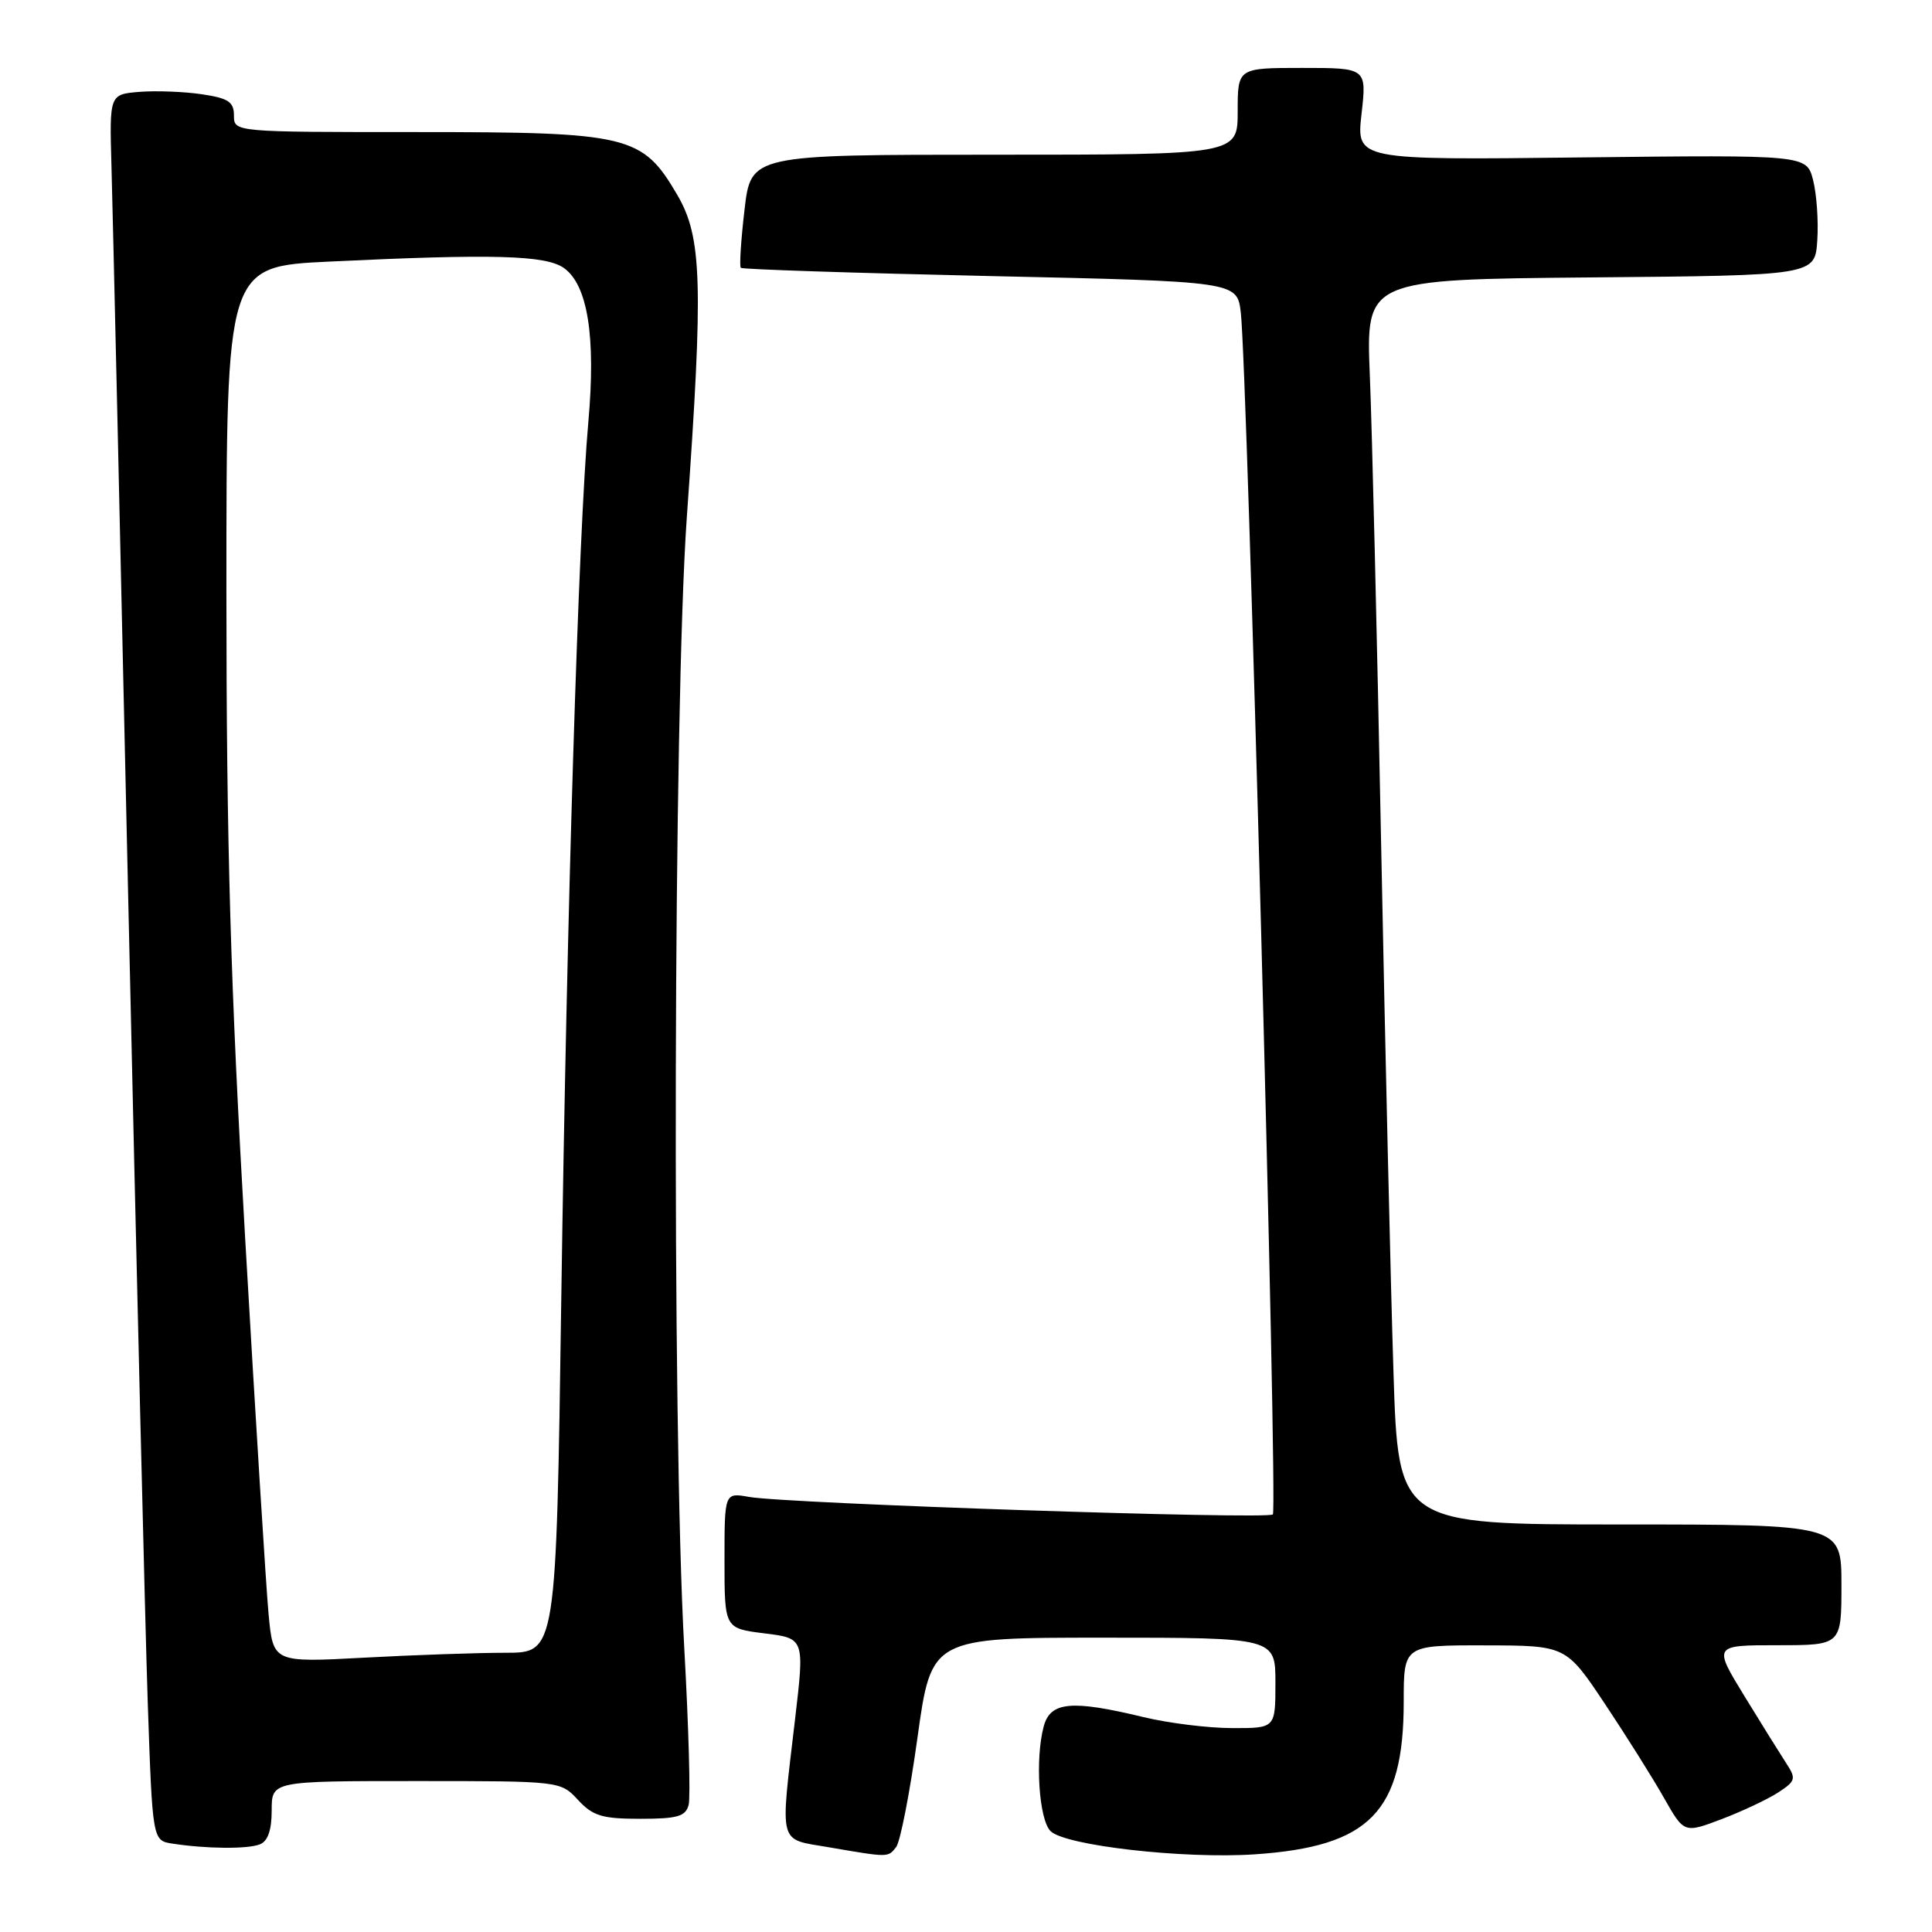 <?xml version="1.0" encoding="UTF-8" standalone="no"?>
<!DOCTYPE svg PUBLIC "-//W3C//DTD SVG 1.1//EN" "http://www.w3.org/Graphics/SVG/1.1/DTD/svg11.dtd" >
<svg xmlns="http://www.w3.org/2000/svg" xmlns:xlink="http://www.w3.org/1999/xlink" version="1.1" viewBox="0 0 256 256">
 <g >
 <path fill="currentColor"
d=" M 118.74 244.75 C 119.29 244.06 120.56 237.54 121.57 230.25 C 123.41 217.00 123.41 217.00 146.21 217.00 C 169.00 217.00 169.00 217.00 169.00 223.00 C 169.00 229.00 169.00 229.00 163.25 228.98 C 160.09 228.98 154.80 228.32 151.50 227.52 C 141.97 225.22 139.18 225.48 138.30 228.75 C 137.14 233.04 137.66 241.09 139.20 242.63 C 141.12 244.55 156.86 246.34 166.24 245.71 C 181.52 244.68 186.00 240.09 186.00 225.48 C 186.00 218.00 186.00 218.00 196.75 218.02 C 207.50 218.04 207.50 218.04 212.66 225.77 C 215.49 230.02 219.01 235.62 220.48 238.22 C 223.15 242.93 223.15 242.93 228.14 241.04 C 230.89 239.99 234.26 238.40 235.64 237.50 C 237.93 236.00 238.02 235.68 236.71 233.68 C 235.93 232.48 233.42 228.46 231.15 224.75 C 227.02 218.00 227.02 218.00 235.51 218.00 C 244.00 218.00 244.00 218.00 244.00 210.00 C 244.00 202.00 244.00 202.00 214.64 202.00 C 185.28 202.00 185.28 202.00 184.64 181.75 C 184.28 170.61 183.55 139.23 183.01 112.00 C 182.48 84.77 181.80 56.77 181.51 49.76 C 180.99 37.03 180.99 37.03 210.75 36.76 C 240.50 36.50 240.50 36.50 240.80 31.84 C 240.97 29.27 240.71 25.68 240.24 23.85 C 239.38 20.52 239.38 20.52 209.55 20.86 C 179.72 21.21 179.72 21.21 180.41 15.10 C 181.10 9.00 181.10 9.00 172.55 9.00 C 164.00 9.00 164.00 9.00 164.00 14.75 C 164.00 20.50 164.00 20.50 131.75 20.50 C 99.50 20.50 99.50 20.50 98.65 27.81 C 98.18 31.84 97.96 35.29 98.16 35.49 C 98.36 35.69 113.24 36.18 131.22 36.58 C 163.92 37.30 163.92 37.30 164.41 41.40 C 165.28 48.61 169.32 200.01 168.66 200.67 C 167.96 201.37 104.35 199.24 99.25 198.35 C 96.00 197.77 96.00 197.77 96.00 206.77 C 96.00 215.77 96.00 215.77 101.30 216.43 C 106.61 217.09 106.61 217.09 105.35 227.80 C 103.36 244.77 103.06 243.61 109.75 244.76 C 117.80 246.14 117.65 246.14 118.74 244.75 Z  M 34.42 244.39 C 35.49 243.98 36.00 242.52 36.00 239.89 C 36.00 236.00 36.00 236.00 55.14 236.00 C 74.26 236.00 74.27 236.00 76.59 238.50 C 78.56 240.63 79.79 241.00 84.84 241.00 C 89.76 241.00 90.85 240.69 91.25 239.15 C 91.51 238.14 91.25 228.80 90.67 218.40 C 89.01 188.96 89.23 93.62 91.01 68.50 C 93.21 37.53 93.03 31.43 89.74 25.82 C 85.11 17.91 83.39 17.50 55.25 17.50 C 31.00 17.50 31.00 17.50 31.00 15.31 C 31.00 13.50 30.26 13.01 26.75 12.49 C 24.41 12.14 20.70 12.00 18.50 12.17 C 14.50 12.50 14.50 12.50 14.77 22.00 C 14.92 27.23 15.93 71.10 17.00 119.50 C 18.08 167.90 19.24 215.69 19.58 225.69 C 20.21 243.89 20.21 243.89 22.86 244.29 C 27.34 244.98 32.76 245.03 34.42 244.39 Z  M 35.59 213.90 C 35.26 210.38 33.87 188.09 32.50 164.36 C 30.54 130.61 30.00 111.87 30.00 78.26 C 30.00 35.31 30.00 35.31 43.66 34.66 C 65.30 33.62 72.28 33.81 74.70 35.50 C 77.87 37.72 78.97 44.59 77.96 55.89 C 76.65 70.61 75.11 120.43 74.37 172.25 C 73.70 219.00 73.70 219.00 67.01 219.00 C 63.33 219.00 54.89 219.29 48.25 219.65 C 36.19 220.30 36.19 220.30 35.59 213.90 Z "/>
</g>
</svg>